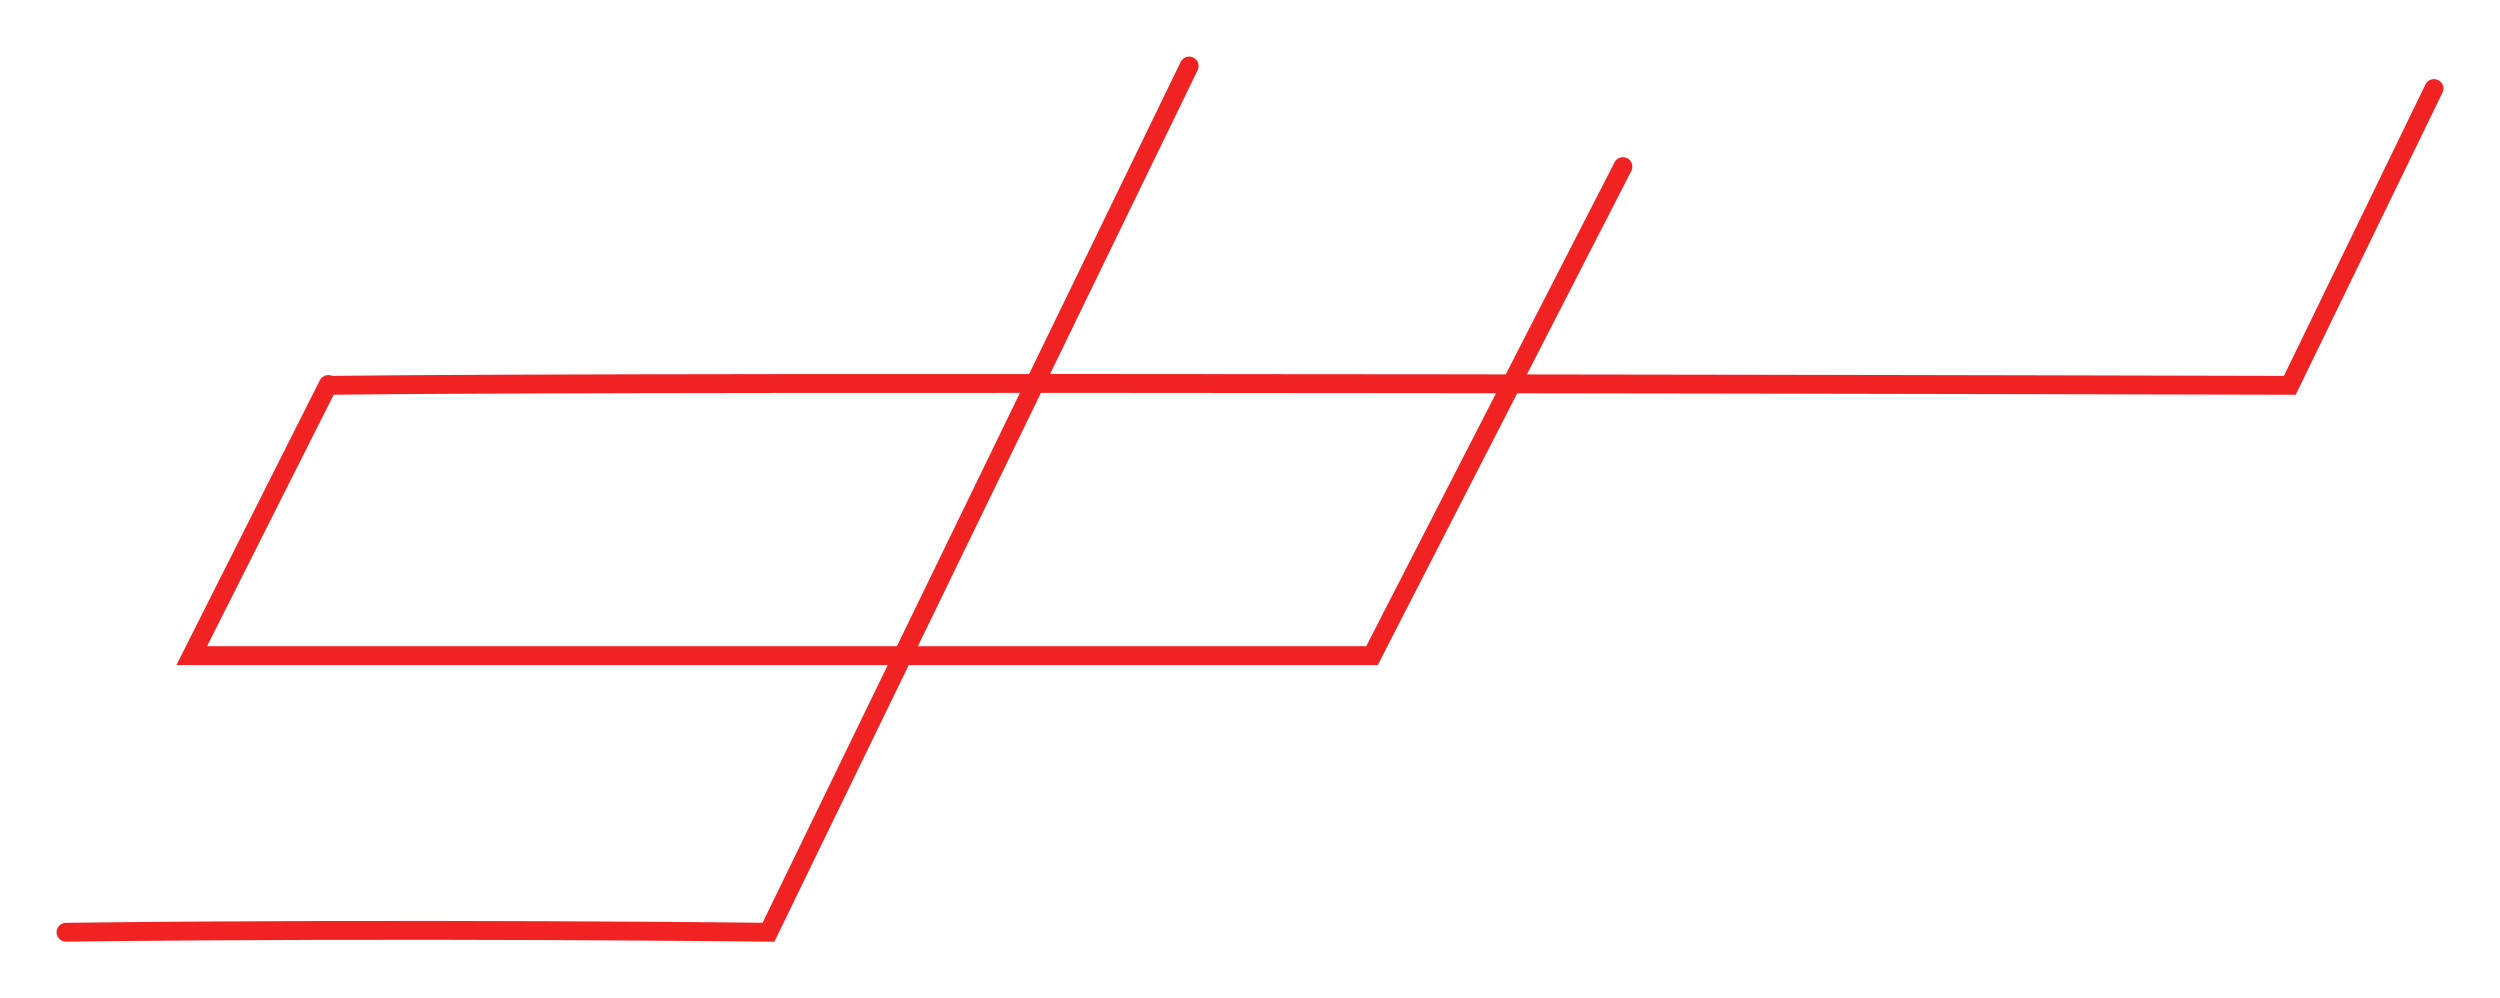 <svg xmlns="http://www.w3.org/2000/svg" xlink="http://www.w3.org/1999/xlink" width="397.68" height="158.804" viewBox="0 0 397.68 158.804">
  <defs>
    <filter id="Tracé_77" x="19.065" y="16" width="249.603" height="98.793" filterUnits="userSpaceOnUse">
      <feOffset dy="3" input="SourceAlpha"/>
      <feGaussianBlur stdDeviation="3" result="blur"/>
      <feFlood flood-color="red" flood-opacity="0.161"/>
      <feComposite operator="in" in2="blur"/>
      <feComposite in="SourceGraphic"/>
    </filter>
    <filter id="Tracé_81" x="0" y="0" width="199.668" height="158.804" filterUnits="userSpaceOnUse">
      <feOffset dy="3" input="SourceAlpha"/>
      <feGaussianBlur stdDeviation="3" result="blur-2"/>
      <feFlood flood-color="red" flood-opacity="0.161"/>
      <feComposite operator="in" in2="blur-2"/>
      <feComposite in="SourceGraphic"/>
    </filter>
    <filter id="Tracé_79" x="42" y="3.583" width="355.68" height="68.212" filterUnits="userSpaceOnUse">
      <feOffset dy="3" input="SourceAlpha"/>
      <feGaussianBlur stdDeviation="3" result="blur-3"/>
      <feFlood flood-color="red" flood-opacity="0.161"/>
      <feComposite operator="in" in2="blur-3"/>
      <feComposite in="SourceGraphic"/>
    </filter>
  </defs>
  <g transform="matrix(1, 0, 0, 1, 0, 0)" filter="url(#Tracé_77)">
    <path id="Tracé_77-2" data-name="Tracé 77" d="M-1476.455,2289.819l39.921-77.793h187.747l-21.72,43.127" transform="translate(-1218.29 2313.32) rotate(180)" fill="none" stroke="#f12222" stroke-linecap="round" stroke-width="3"/>
  </g>
  <g transform="matrix(1, 0, 0, 1, 0, 0)" filter="url(#Tracé_81)">
    <path id="Tracé_81-2" data-name="Tracé 81" d="M-1503.455,2349.819l66.921-137.793s57.708.678,111.747,0" transform="translate(-1314.29 2357.32) rotate(180)" fill="none" stroke="#f12222" stroke-linecap="round" stroke-width="3"/>
  </g>
  <g transform="matrix(1, 0, 0, 1, 0, 0)" filter="url(#Tracé_79)">
    <path id="Tracé_79-2" data-name="Tracé 79" d="M-1124.787,2212.026c-54.039.678-311.747,0-311.747,0l-22.933,47.211" transform="translate(-1072.29 2270.32) rotate(180)" fill="none" stroke="#f12222" stroke-linecap="round" stroke-width="3"/>
  </g>
</svg>
